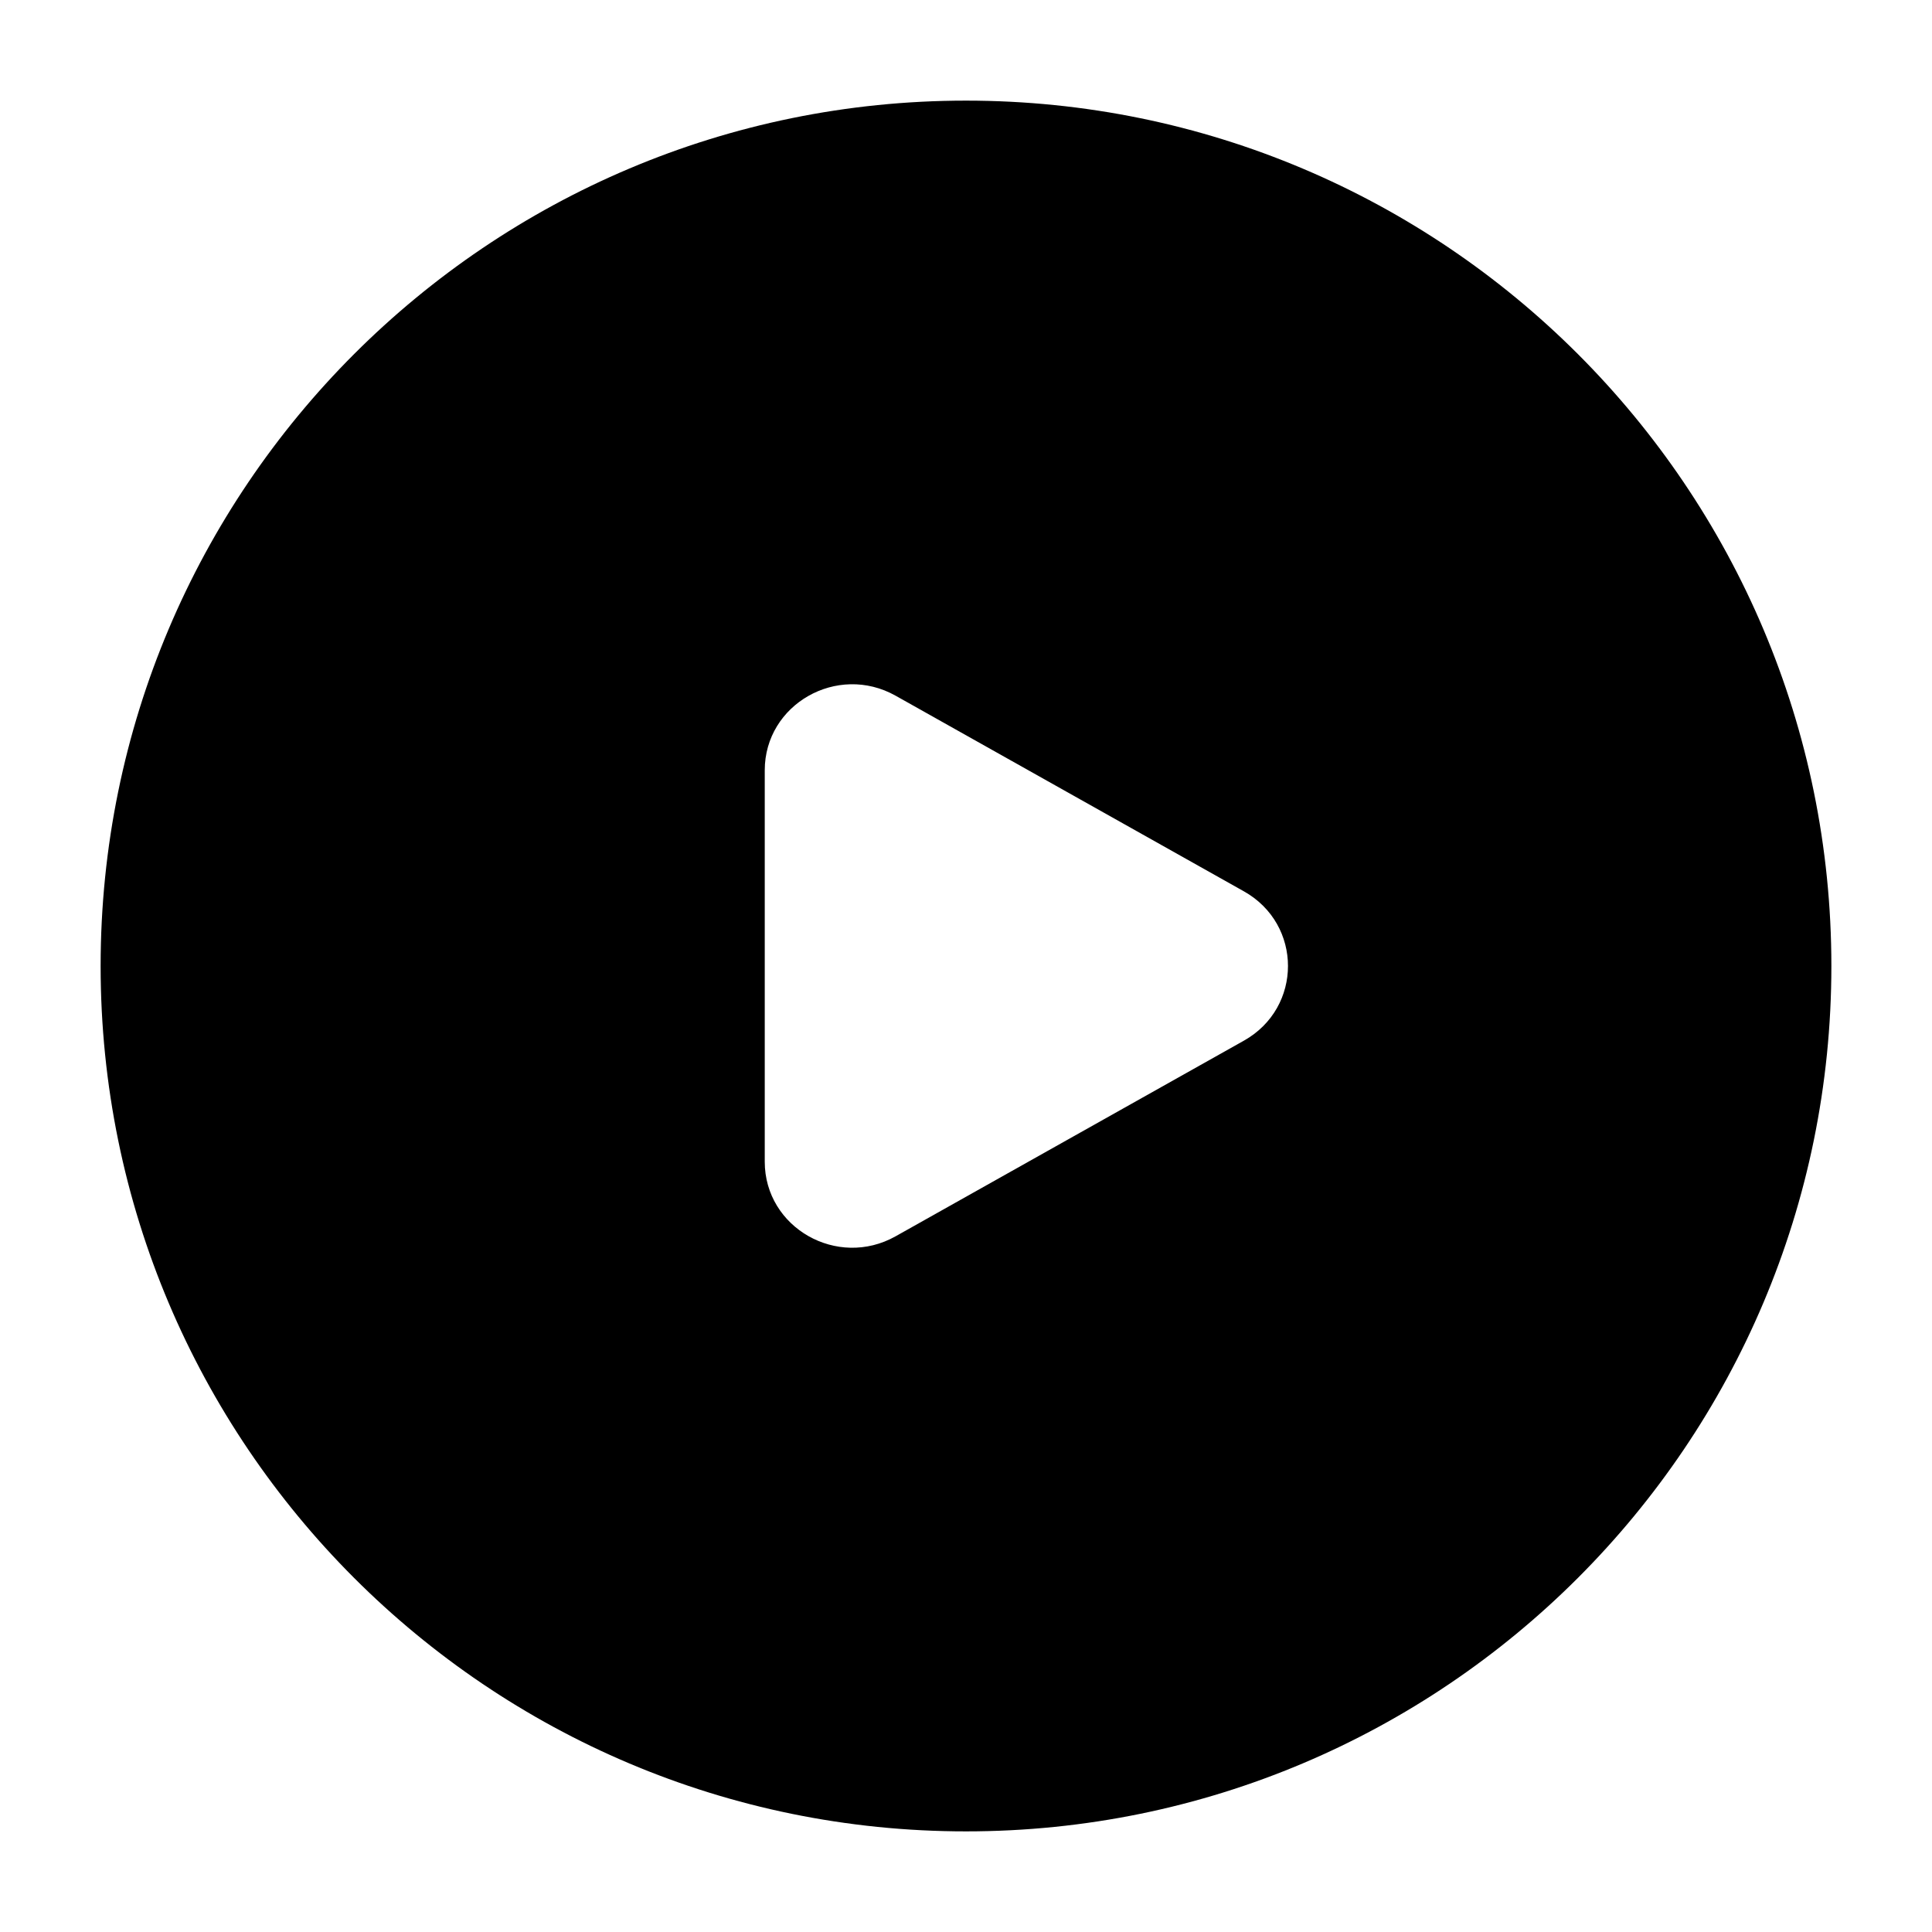 <svg width="24" height="24" viewBox="0 0 24 24" xmlns="http://www.w3.org/2000/svg">
    <path fill-rule="evenodd" clip-rule="evenodd" d="M12 1.25C6.063 1.25 1.25 6.063 1.25 12C1.25 17.937 6.063 22.75 12 22.75C17.937 22.75 22.75 17.937 22.75 12C22.75 6.063 17.937 1.25 12 1.25ZM11.125 8.642L15.453 11.073C16.182 11.483 16.182 12.517 15.453 12.927L11.125 15.358C10.401 15.764 9.5 15.251 9.5 14.431V9.569C9.5 8.749 10.401 8.236 11.125 8.642Z"/>
</svg>
